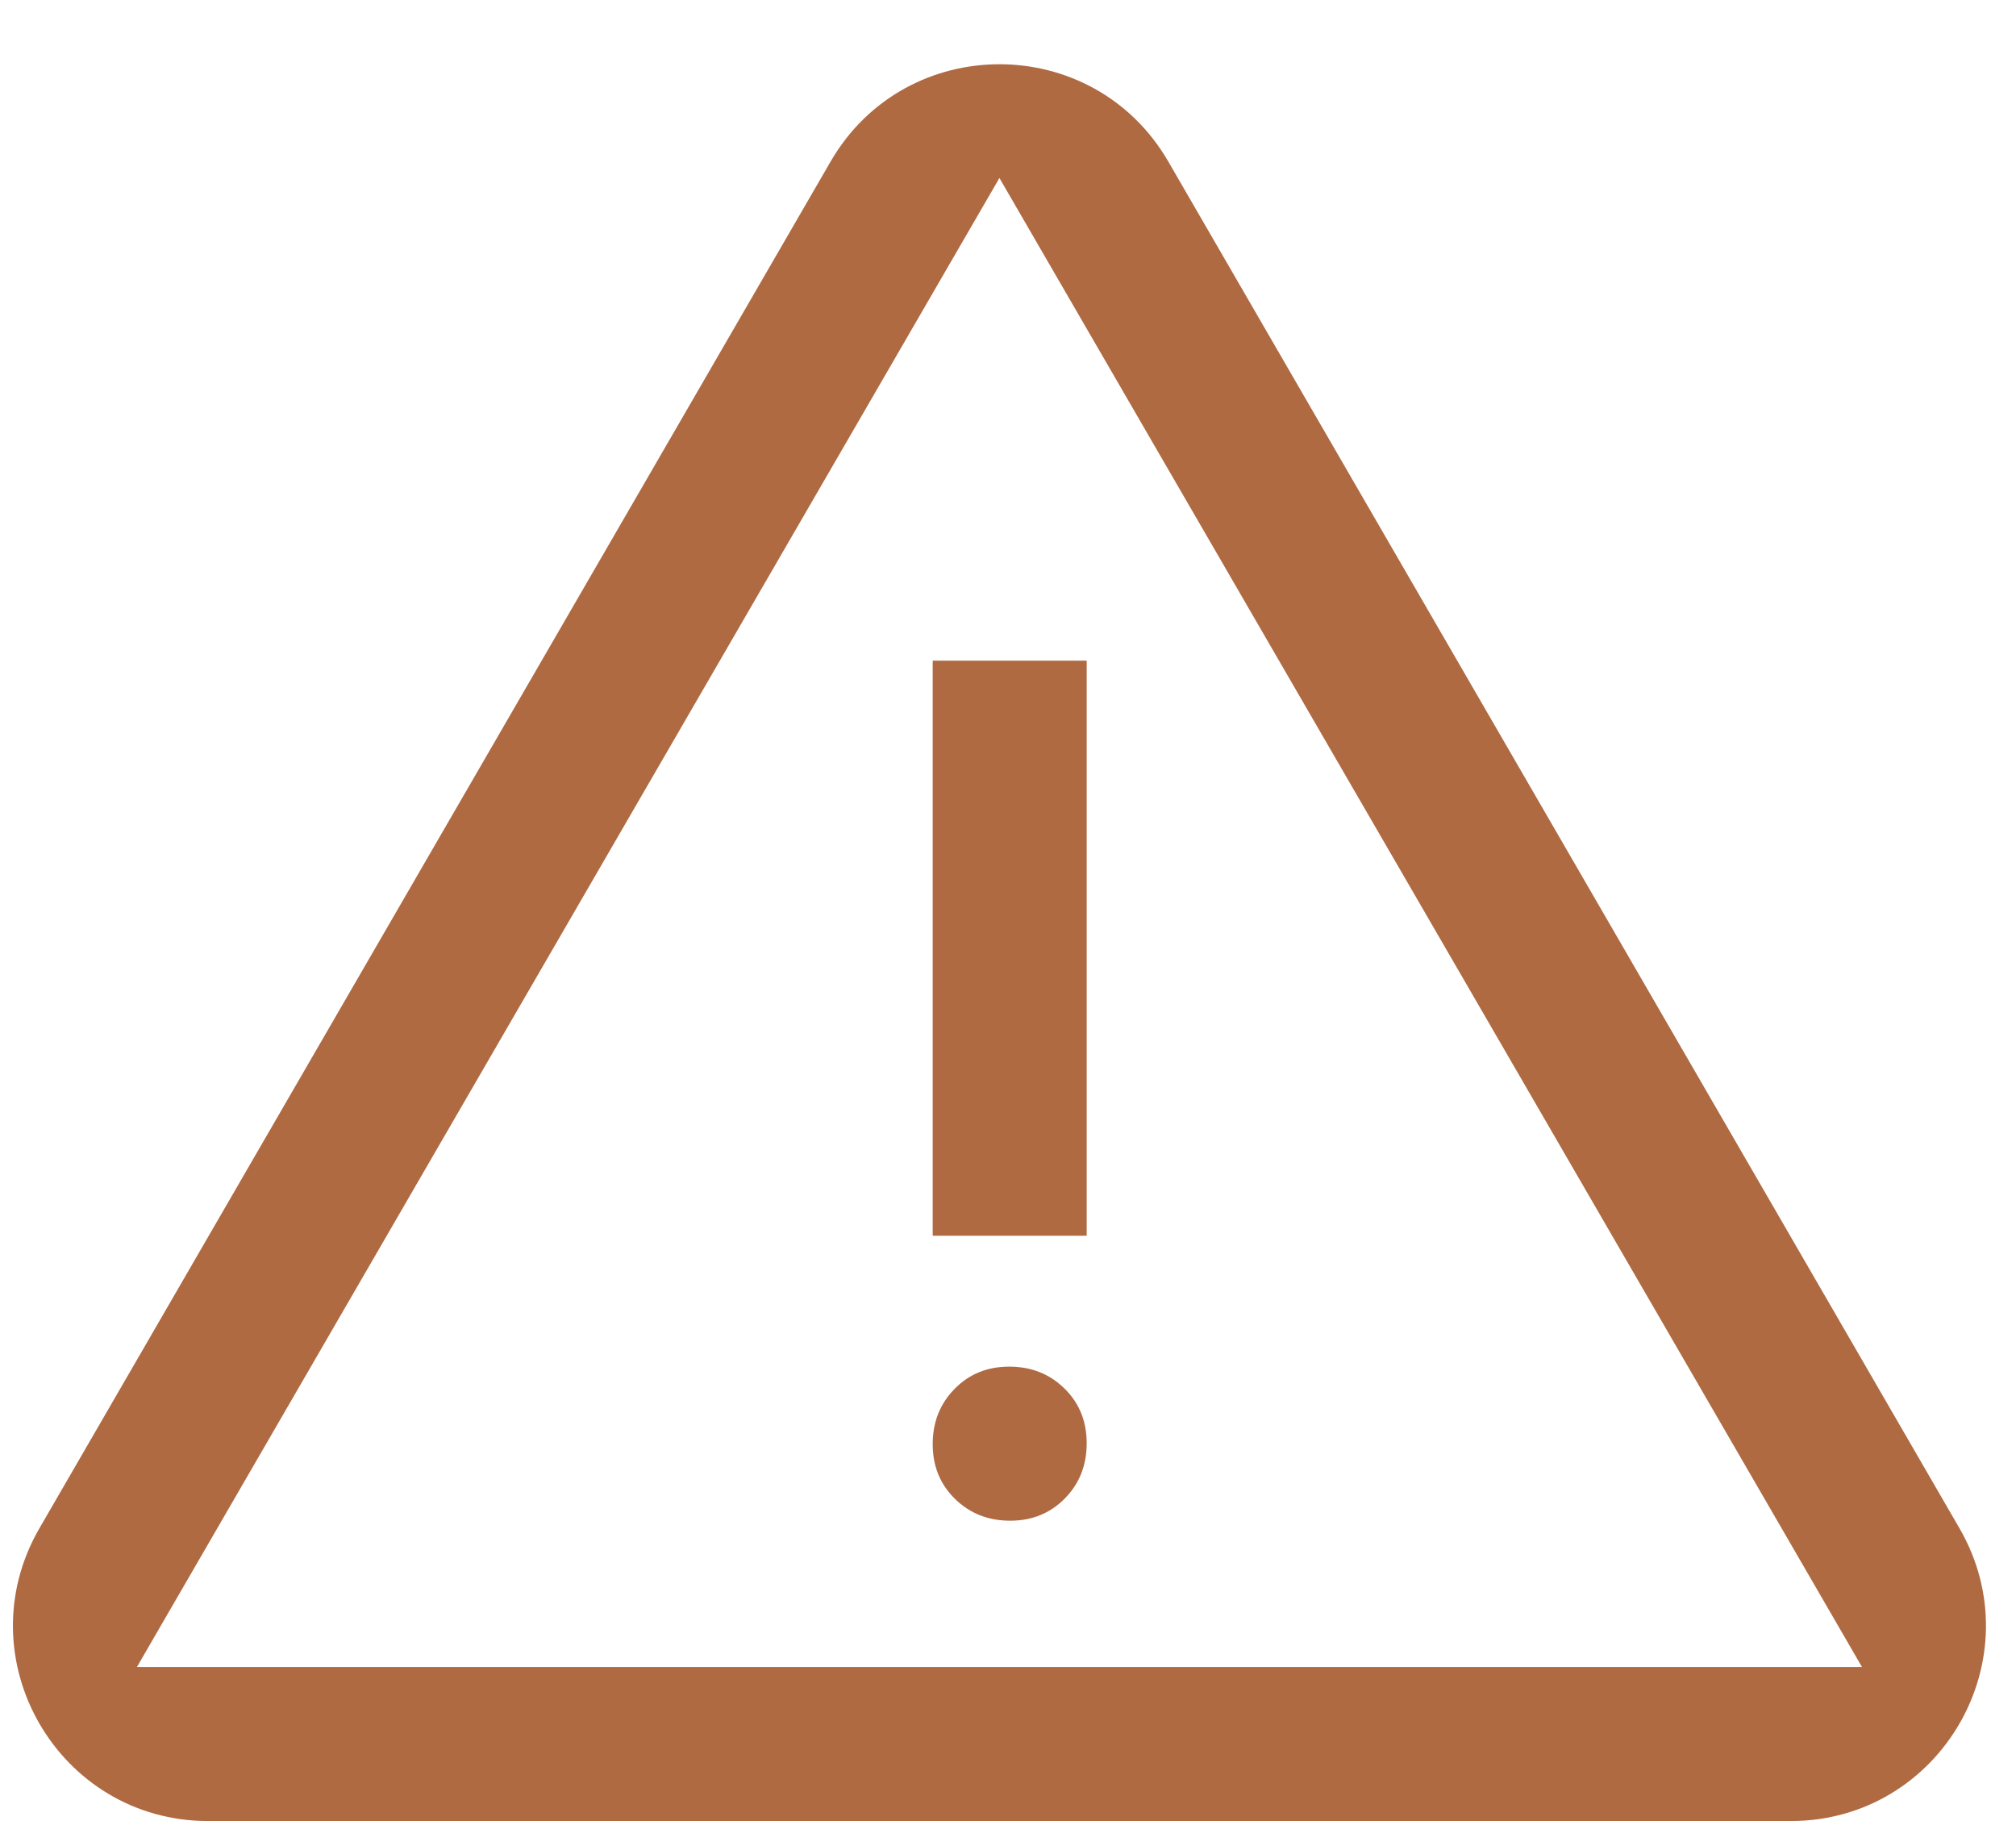 <svg width="31" height="28" viewBox="0 0 31 28" fill="none" xmlns="http://www.w3.org/2000/svg">
<path id="Vector" d="M3.203 28C0.892 28 -0.551 25.497 0.607 23.497L12.772 2.484C13.928 0.489 16.809 0.489 17.965 2.484L30.13 23.497C31.288 25.497 29.845 28 27.534 28H3.203ZM2.105 25.632H28.632L15.368 2.737L2.105 25.632ZM15.533 23.382C15.871 23.382 16.151 23.267 16.375 23.039C16.599 22.811 16.71 22.528 16.71 22.191C16.71 21.853 16.596 21.572 16.368 21.349C16.14 21.125 15.857 21.013 15.519 21.013C15.182 21.013 14.901 21.127 14.678 21.356C14.454 21.584 14.342 21.867 14.342 22.204C14.342 22.542 14.456 22.822 14.684 23.046C14.913 23.27 15.196 23.382 15.533 23.382ZM14.342 19H16.71V10.158H14.342V19Z" fill="#AF6A42"/>
</svg>
